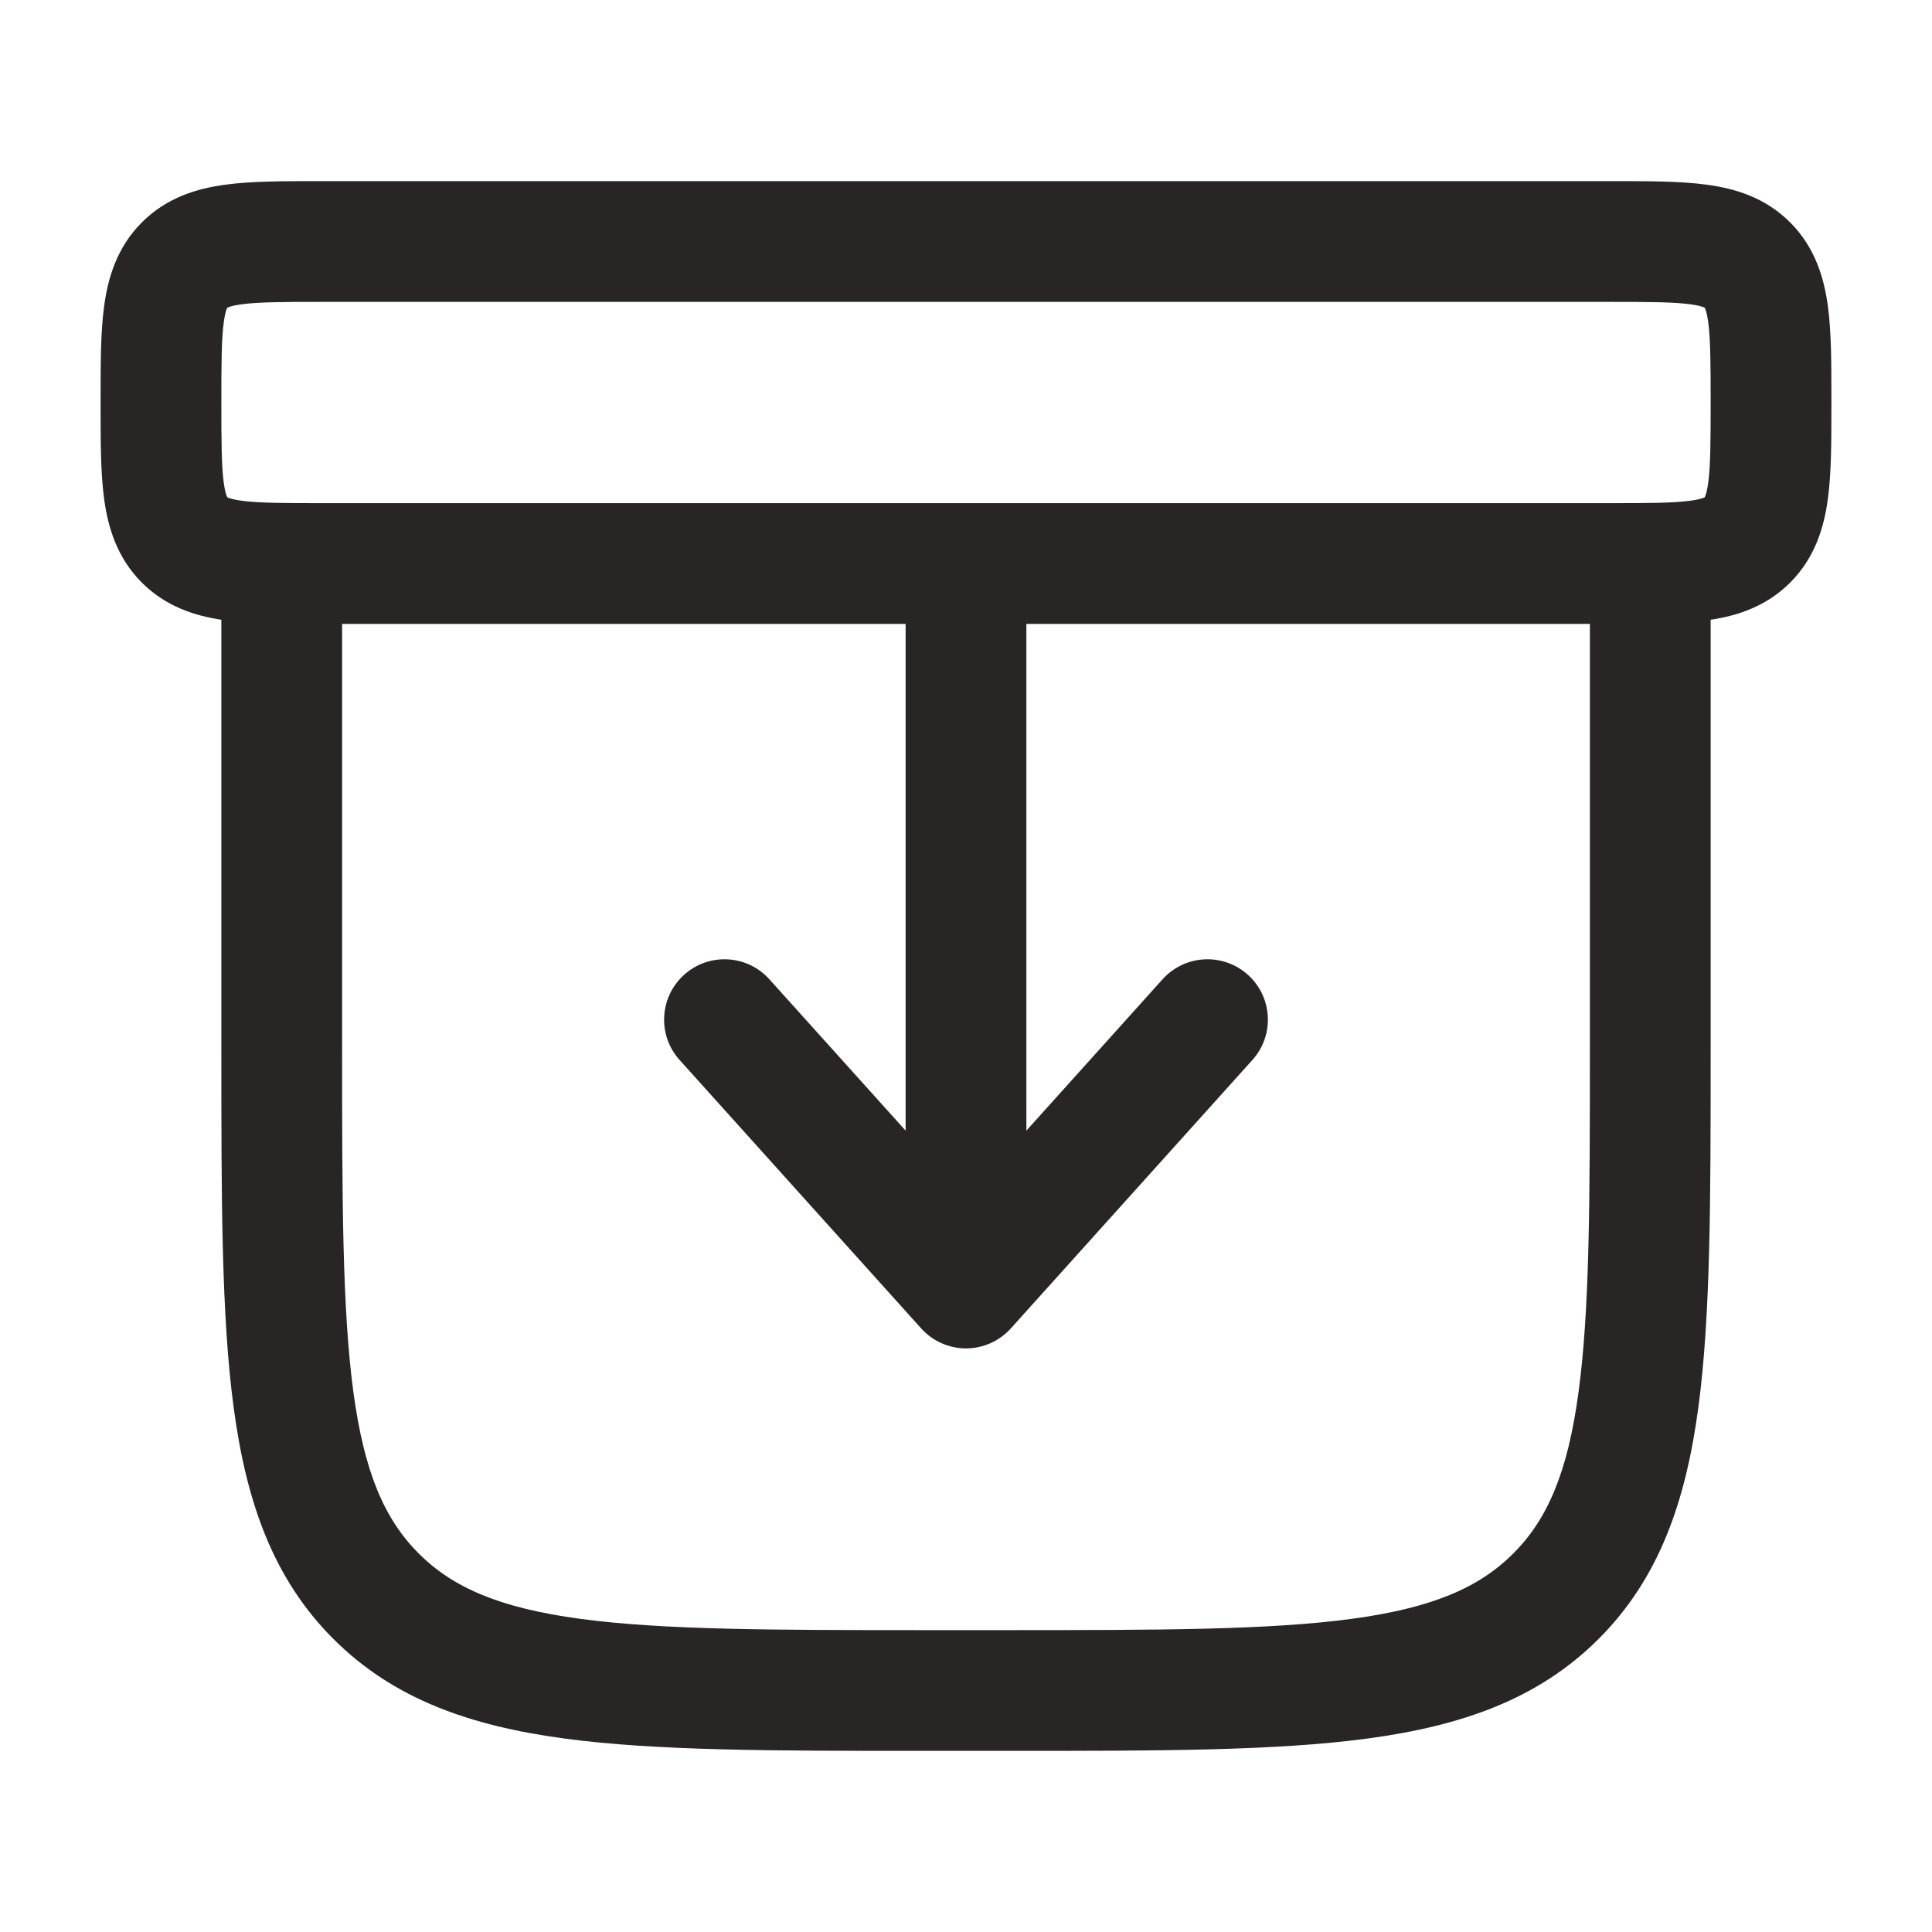 <svg width="28" height="28" viewBox="0 0 28 28" fill="none" xmlns="http://www.w3.org/2000/svg">
<path fill-rule="evenodd" clip-rule="evenodd" d="M4.614 2.625C4.632 2.625 4.649 2.625 4.667 2.625L23.386 2.625C23.89 2.625 24.353 2.625 24.73 2.676C25.145 2.731 25.583 2.862 25.944 3.223C26.304 3.584 26.435 4.022 26.491 4.437C26.542 4.813 26.542 5.276 26.542 5.781V5.886C26.542 6.391 26.542 6.853 26.491 7.23C26.435 7.645 26.304 8.083 25.944 8.444C25.601 8.786 25.188 8.922 24.792 8.982V15.232C24.792 17.377 24.792 19.075 24.613 20.404C24.429 21.772 24.041 22.879 23.169 23.752C22.295 24.625 21.188 25.012 19.82 25.196C18.491 25.375 16.793 25.375 14.649 25.375H13.351C11.207 25.375 9.508 25.375 8.179 25.196C6.812 25.012 5.704 24.625 4.831 23.752C3.958 22.879 3.571 21.772 3.387 20.404C3.208 19.075 3.208 17.377 3.208 15.232V8.982C2.812 8.922 2.399 8.786 2.056 8.444C1.696 8.083 1.565 7.645 1.509 7.23C1.458 6.853 1.458 6.391 1.458 5.886C1.458 5.868 1.458 5.851 1.458 5.833C1.458 5.816 1.458 5.798 1.458 5.781C1.458 5.276 1.458 4.813 1.509 4.437C1.565 4.022 1.696 3.584 2.056 3.223C2.417 2.862 2.855 2.731 3.27 2.676C3.646 2.625 4.109 2.625 4.614 2.625ZM4.958 9.042V15.167C4.958 17.391 4.96 18.972 5.121 20.171C5.279 21.344 5.575 22.021 6.069 22.515C6.563 23.008 7.239 23.304 8.413 23.462C9.612 23.623 11.192 23.625 13.417 23.625H14.583C16.808 23.625 18.388 23.623 19.587 23.462C20.761 23.304 21.437 23.008 21.931 22.515C22.425 22.021 22.721 21.344 22.878 20.171C23.04 18.972 23.042 17.391 23.042 15.167V9.042H14.875V16.386L16.849 14.192C17.173 13.833 17.726 13.804 18.085 14.127C18.445 14.451 18.474 15.004 18.15 15.363L14.65 19.252C14.484 19.436 14.248 19.542 14 19.542C13.752 19.542 13.515 19.436 13.35 19.252L9.85 15.363C9.526 15.004 9.555 14.451 9.915 14.127C10.274 13.804 10.827 13.833 11.15 14.192L13.125 16.386V9.042H4.958ZM23.333 7.292C23.908 7.292 24.251 7.29 24.497 7.257C24.61 7.242 24.666 7.224 24.691 7.213C24.697 7.211 24.701 7.209 24.703 7.208L24.706 7.206L24.708 7.203C24.709 7.201 24.711 7.197 24.713 7.191C24.724 7.166 24.741 7.11 24.757 6.997C24.79 6.751 24.792 6.408 24.792 5.833C24.792 5.259 24.79 4.916 24.757 4.67C24.741 4.557 24.724 4.501 24.713 4.475C24.711 4.469 24.709 4.466 24.708 4.463L24.706 4.46L24.703 4.459C24.701 4.458 24.697 4.456 24.691 4.453C24.666 4.443 24.61 4.425 24.497 4.41C24.251 4.377 23.908 4.375 23.333 4.375H4.667C4.092 4.375 3.749 4.377 3.503 4.41C3.39 4.425 3.334 4.443 3.309 4.453C3.303 4.456 3.299 4.458 3.297 4.459L3.294 4.46L3.292 4.463C3.291 4.466 3.289 4.469 3.287 4.475C3.276 4.501 3.258 4.557 3.243 4.67C3.21 4.916 3.208 5.259 3.208 5.833C3.208 6.408 3.21 6.751 3.243 6.997C3.258 7.11 3.276 7.166 3.287 7.191C3.289 7.197 3.291 7.201 3.292 7.203L3.294 7.206L3.297 7.208C3.299 7.209 3.303 7.211 3.309 7.213C3.334 7.224 3.39 7.242 3.503 7.257C3.749 7.29 4.092 7.292 4.667 7.292H23.333ZM3.294 7.206V7.206Z" fill="#292524"/>
</svg>
